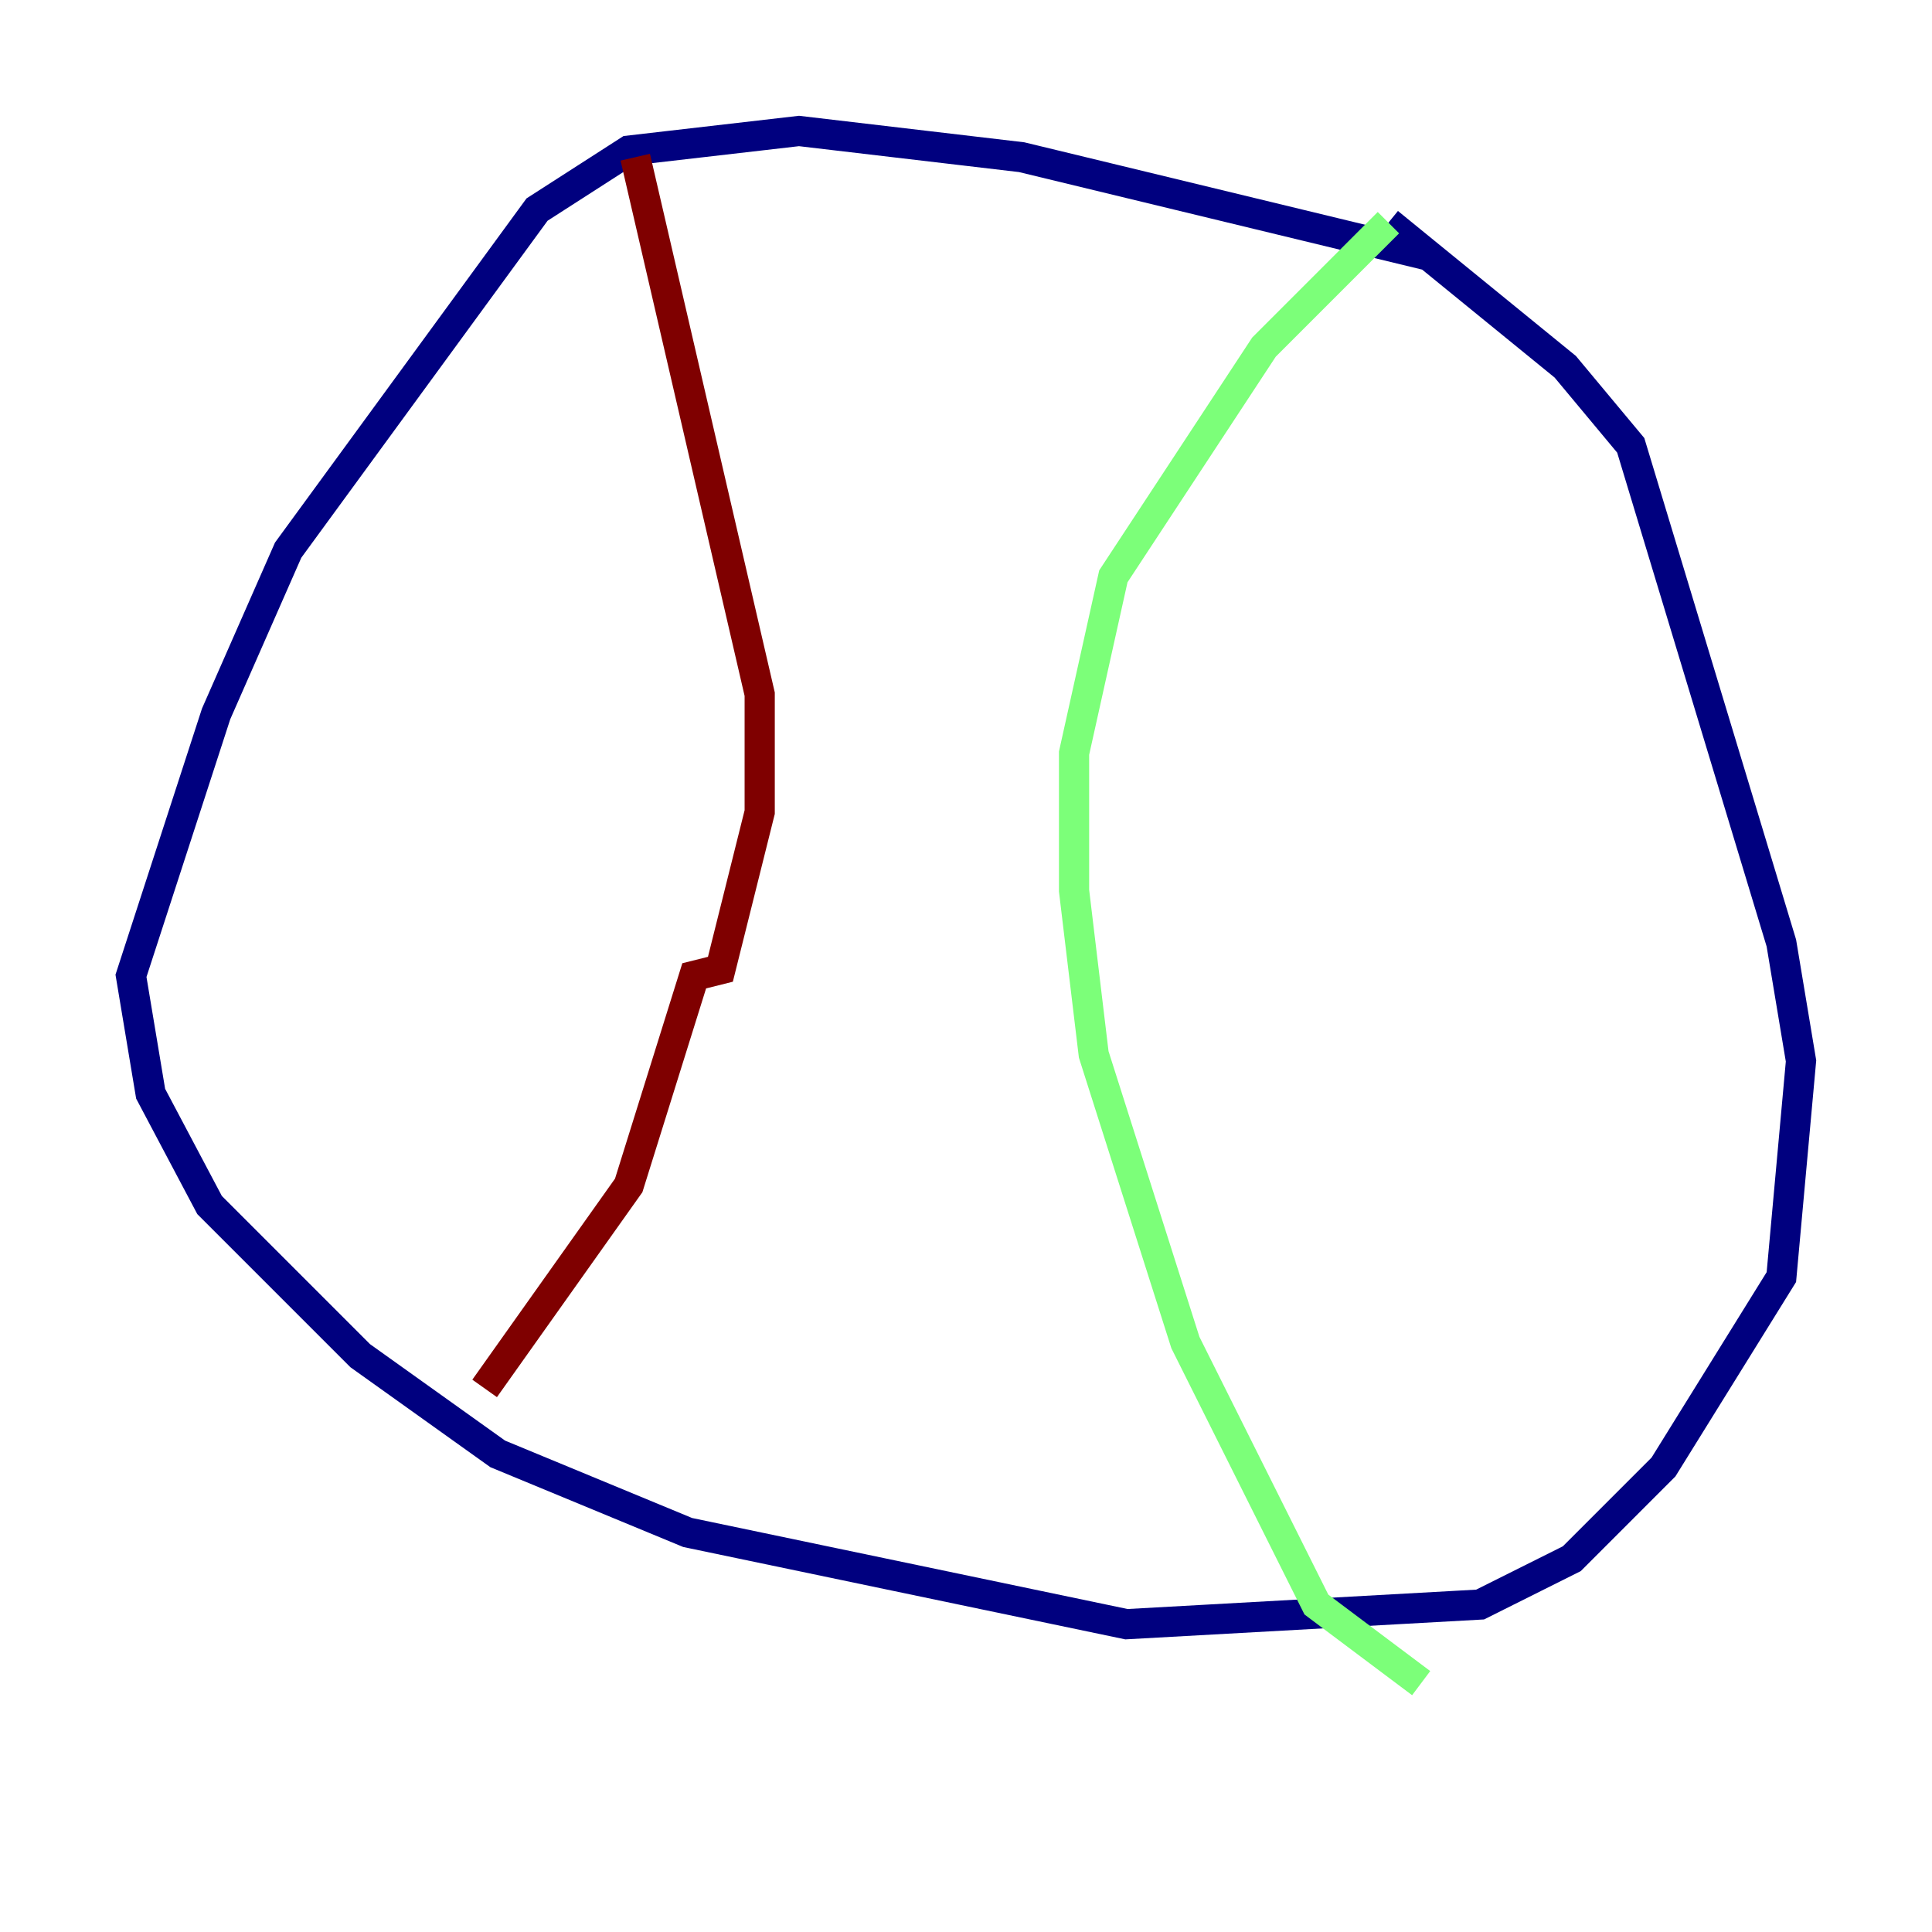 <?xml version="1.0" encoding="utf-8" ?>
<svg baseProfile="tiny" height="128" version="1.2" viewBox="0,0,128,128" width="128" xmlns="http://www.w3.org/2000/svg" xmlns:ev="http://www.w3.org/2001/xml-events" xmlns:xlink="http://www.w3.org/1999/xlink"><defs /><polyline fill="none" points="94.59,16.922 67.688,10.414 52.936,8.678 41.654,9.98 35.58,13.885 19.091,36.447 14.319,47.295 8.678,64.651 9.98,72.461 13.885,79.837 23.864,89.817 32.976,96.325 45.559,101.532 74.63,107.607 98.061,106.305 104.136,103.268 110.21,97.193 118.02,84.61 119.322,70.291 118.02,62.481 108.041,29.505 103.702,24.298 91.986,14.752" stroke="#00007f" stroke-width="2" /><polyline fill="none" points="91.986,14.752 83.742,22.997 73.763,38.183 71.159,49.898 71.159,59.01 72.461,69.858 78.536,88.949 87.214,106.305 94.156,111.512" stroke="#7cff79" stroke-width="2" /><polyline fill="none" points="42.088,10.414 50.332,45.993 50.332,53.803 47.729,64.217 45.993,64.651 41.654,78.536 32.108,91.986" stroke="#7f0000" stroke-width="2" /></svg>